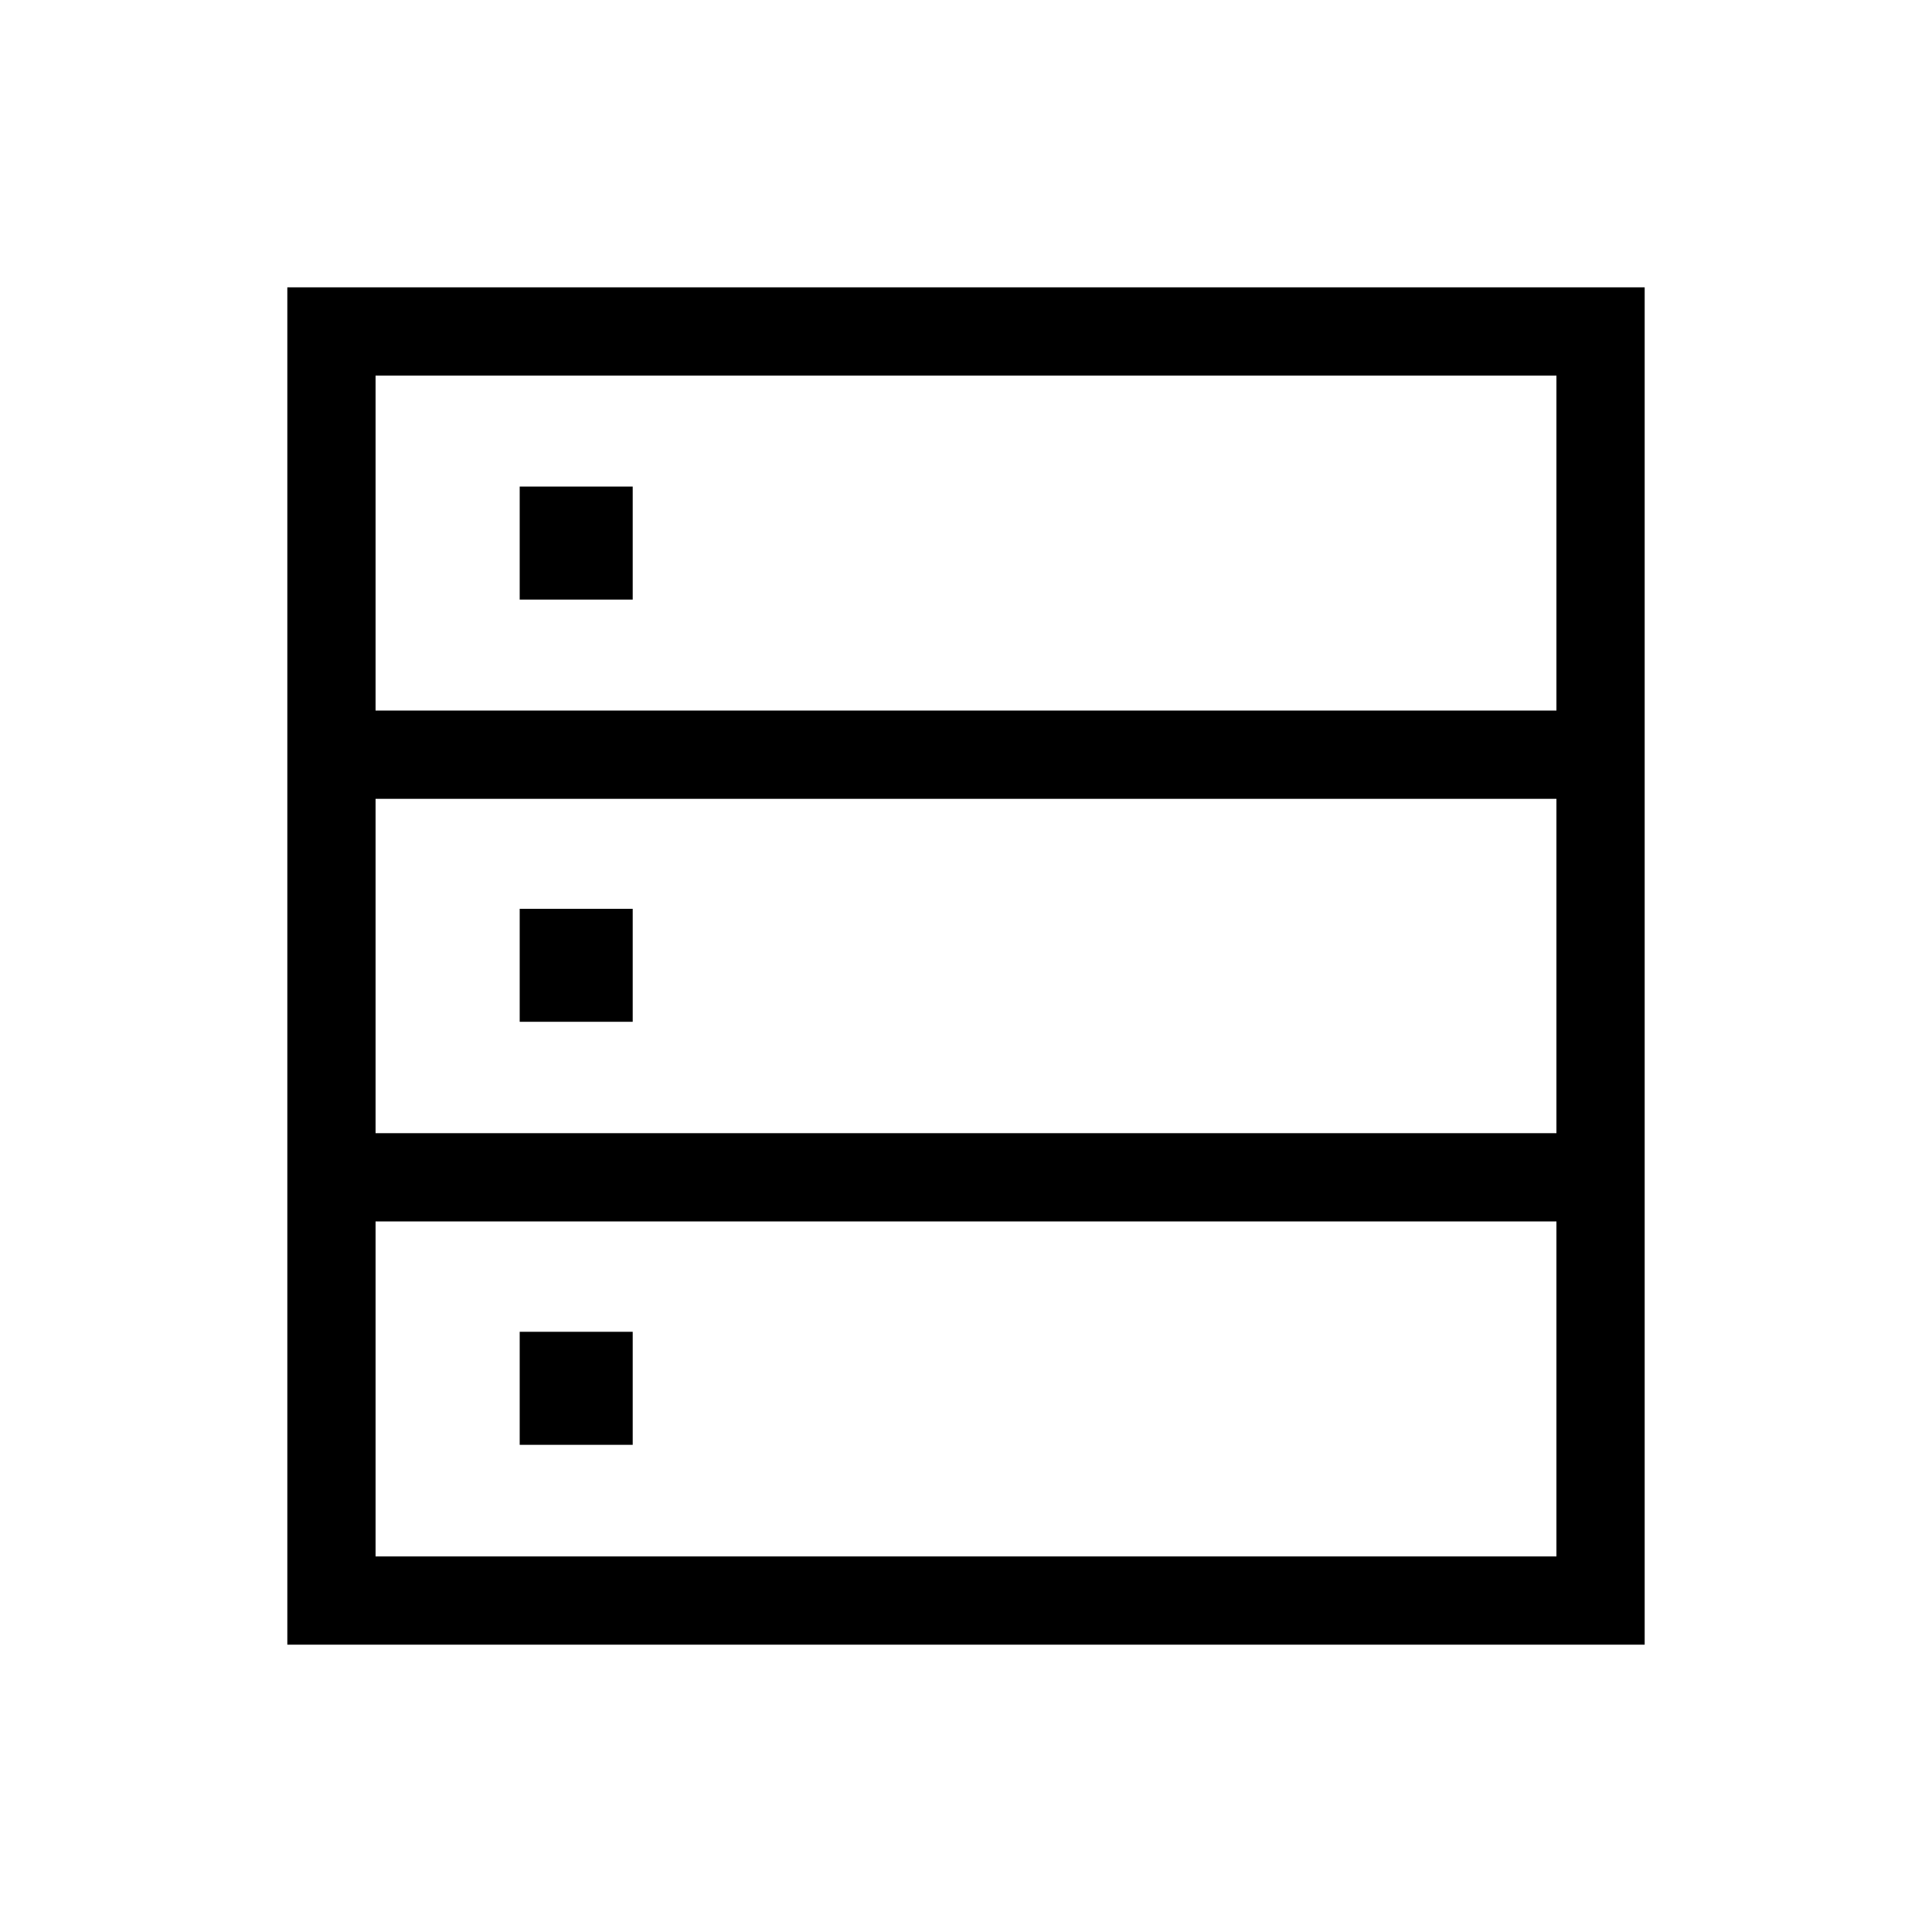 <svg xmlns="http://www.w3.org/2000/svg" height="48" viewBox="0 -960 960 960" width="48"><path d="M142.77-142.77v-674.46h674.46v674.46H142.77Zm43.85-464.15h586.76v-166.46H186.62v166.46Zm0 210h586.76v-166.16H186.62v166.16Zm0 210.3h586.76v-166.46H186.62v166.46Zm71.61-475.46v-56.15h56.16v56.15h-56.16Zm0 209.81v-56.15h56.16v56.15h-56.16Zm0 210.19v-56.15h56.16v56.15h-56.16Z"/></svg>